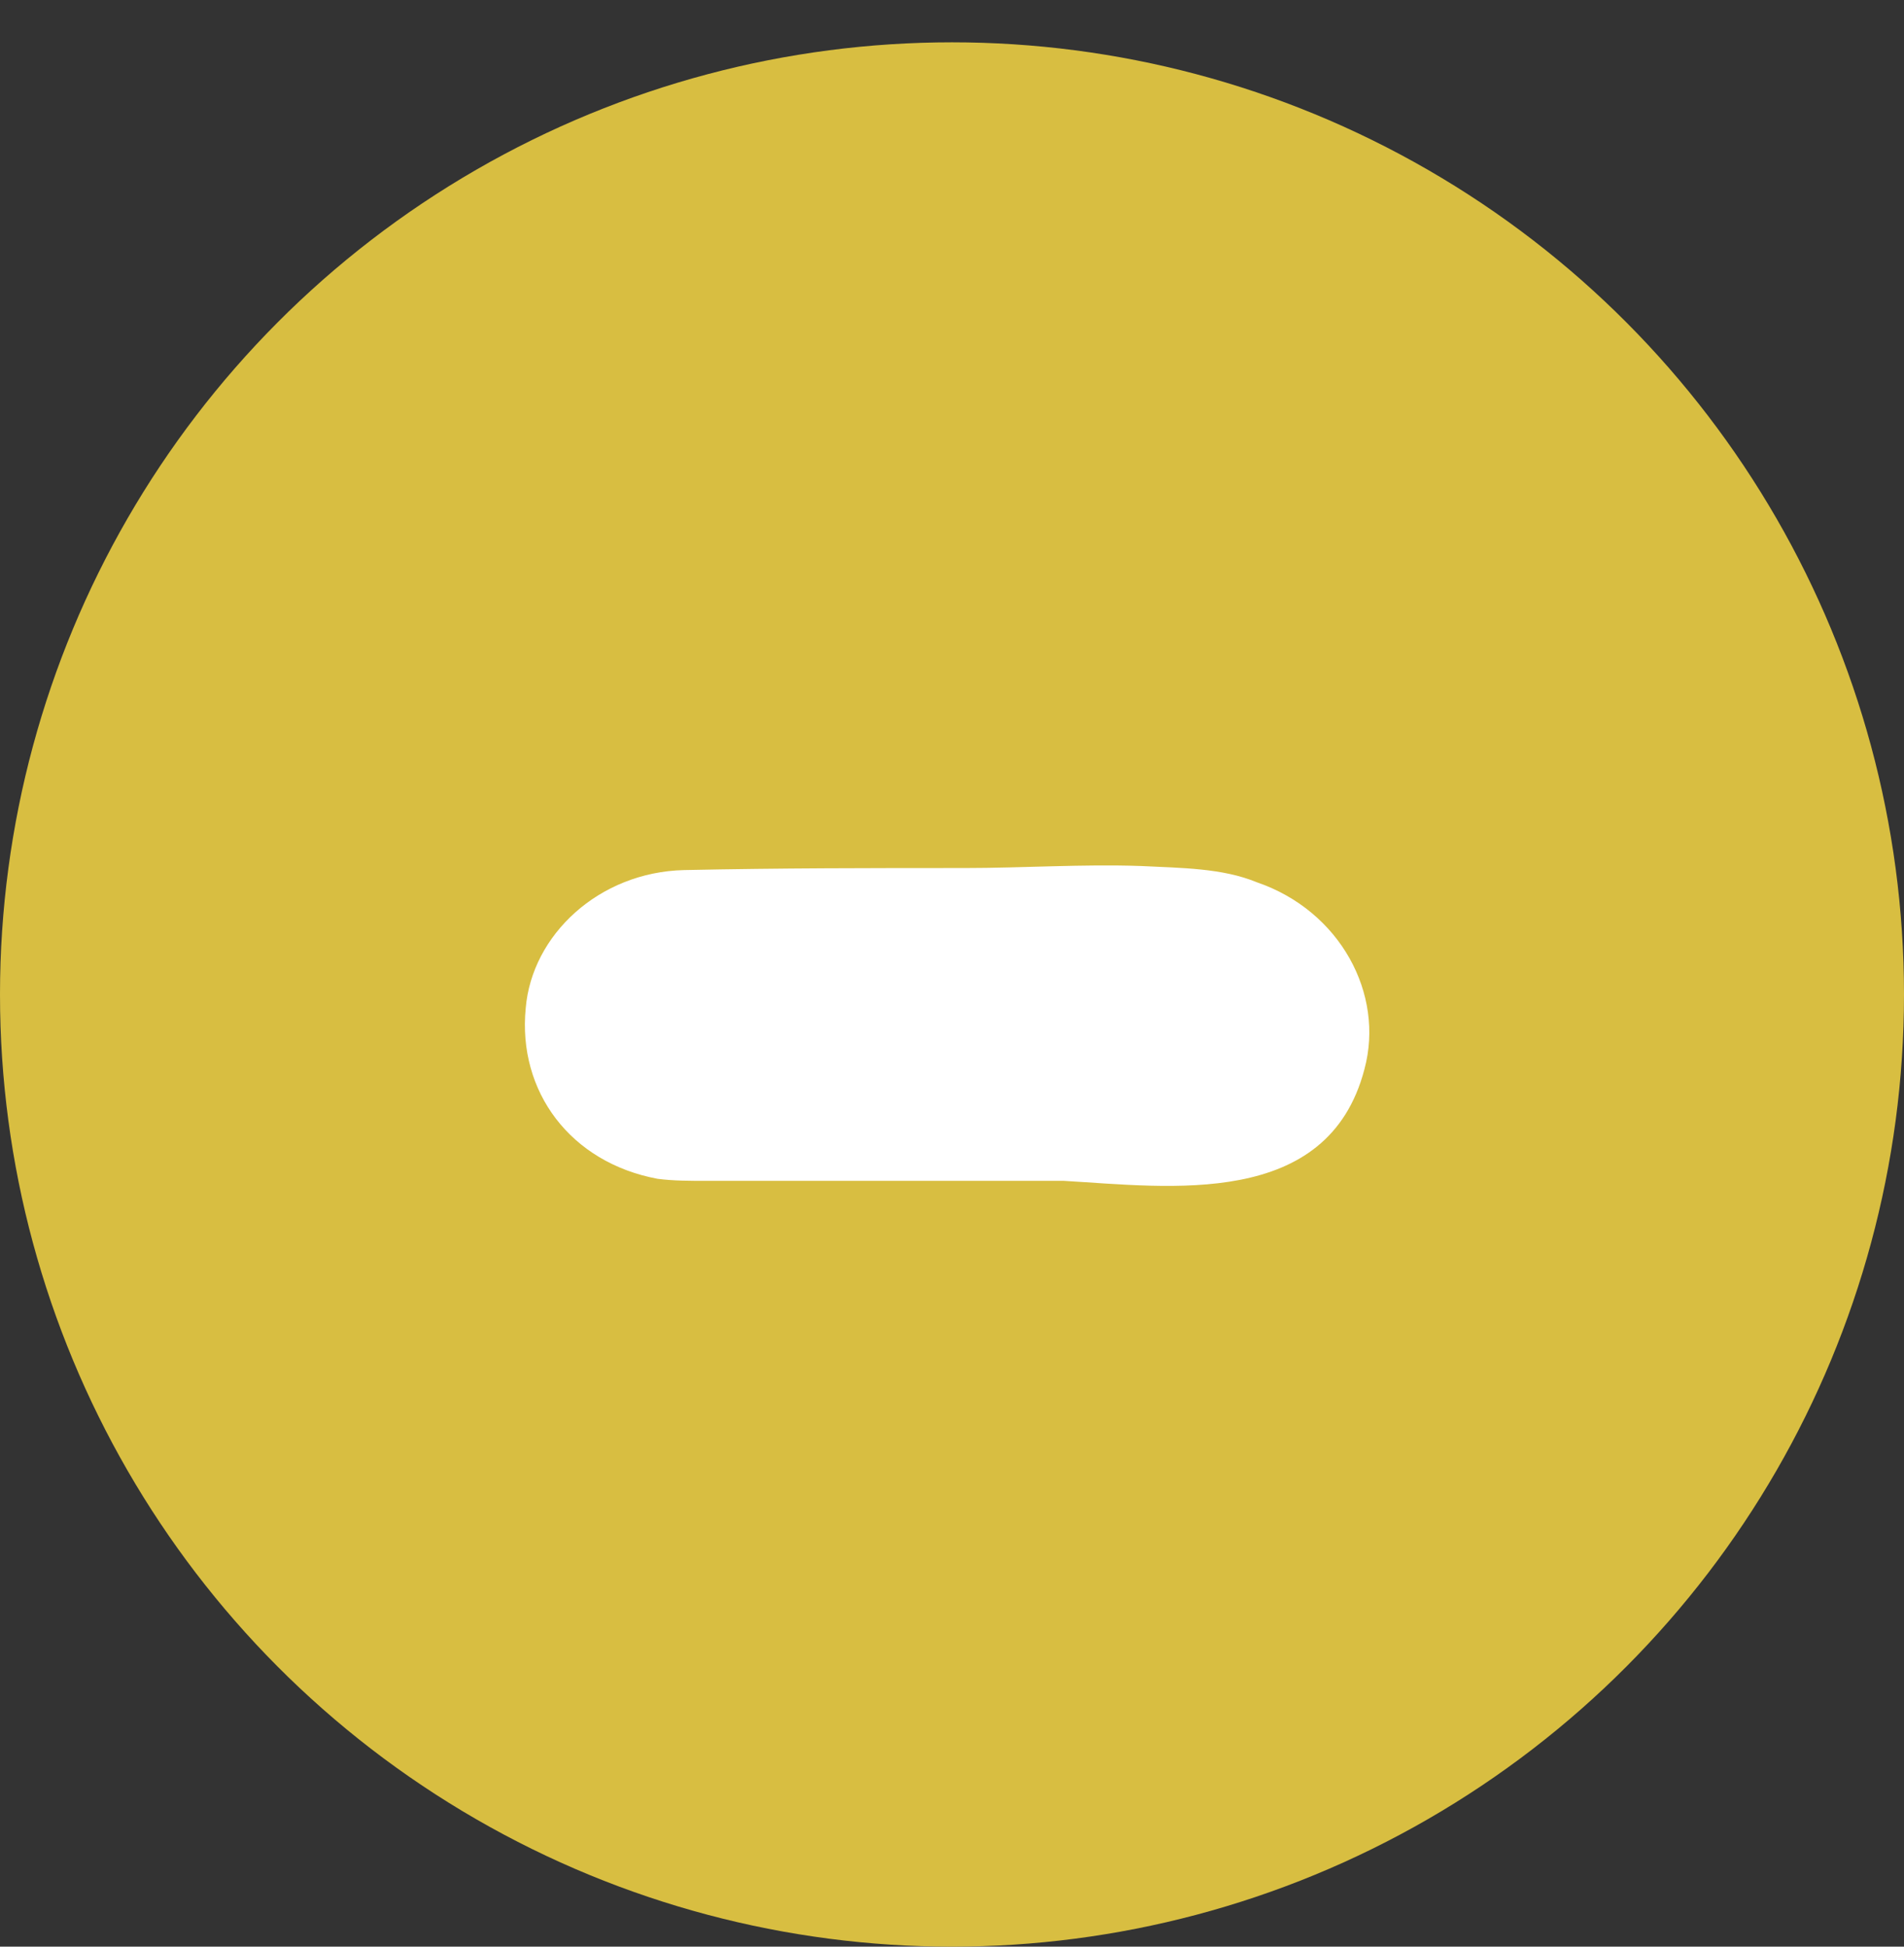 <svg width="45" height="46" viewBox="0 0 45 46" fill="none" xmlns="http://www.w3.org/2000/svg">
<rect x="0" y="0" width="45" height="46" fill="#333333" stroke="none"/>
<circle cx="22.5" cy="23.5" r="22.5" fill="#D8BE41"/>
<path d="M16.744 27.904C18.616 27.904 20.441 27.904 25.145 27.904C27.64 28.048 31.384 28.576 32.248 25.264C32.728 23.488 31.672 21.52 29.704 20.848C28.889 20.512 27.928 20.512 26.968 20.464C25.576 20.416 24.184 20.512 22.793 20.512C20.633 20.512 18.424 20.512 16.169 20.56C14.152 20.608 12.569 22.096 12.425 23.824C12.232 25.792 13.48 27.472 15.544 27.856C15.928 27.904 16.265 27.904 16.744 27.904Z" fill="white"/>
</svg>
